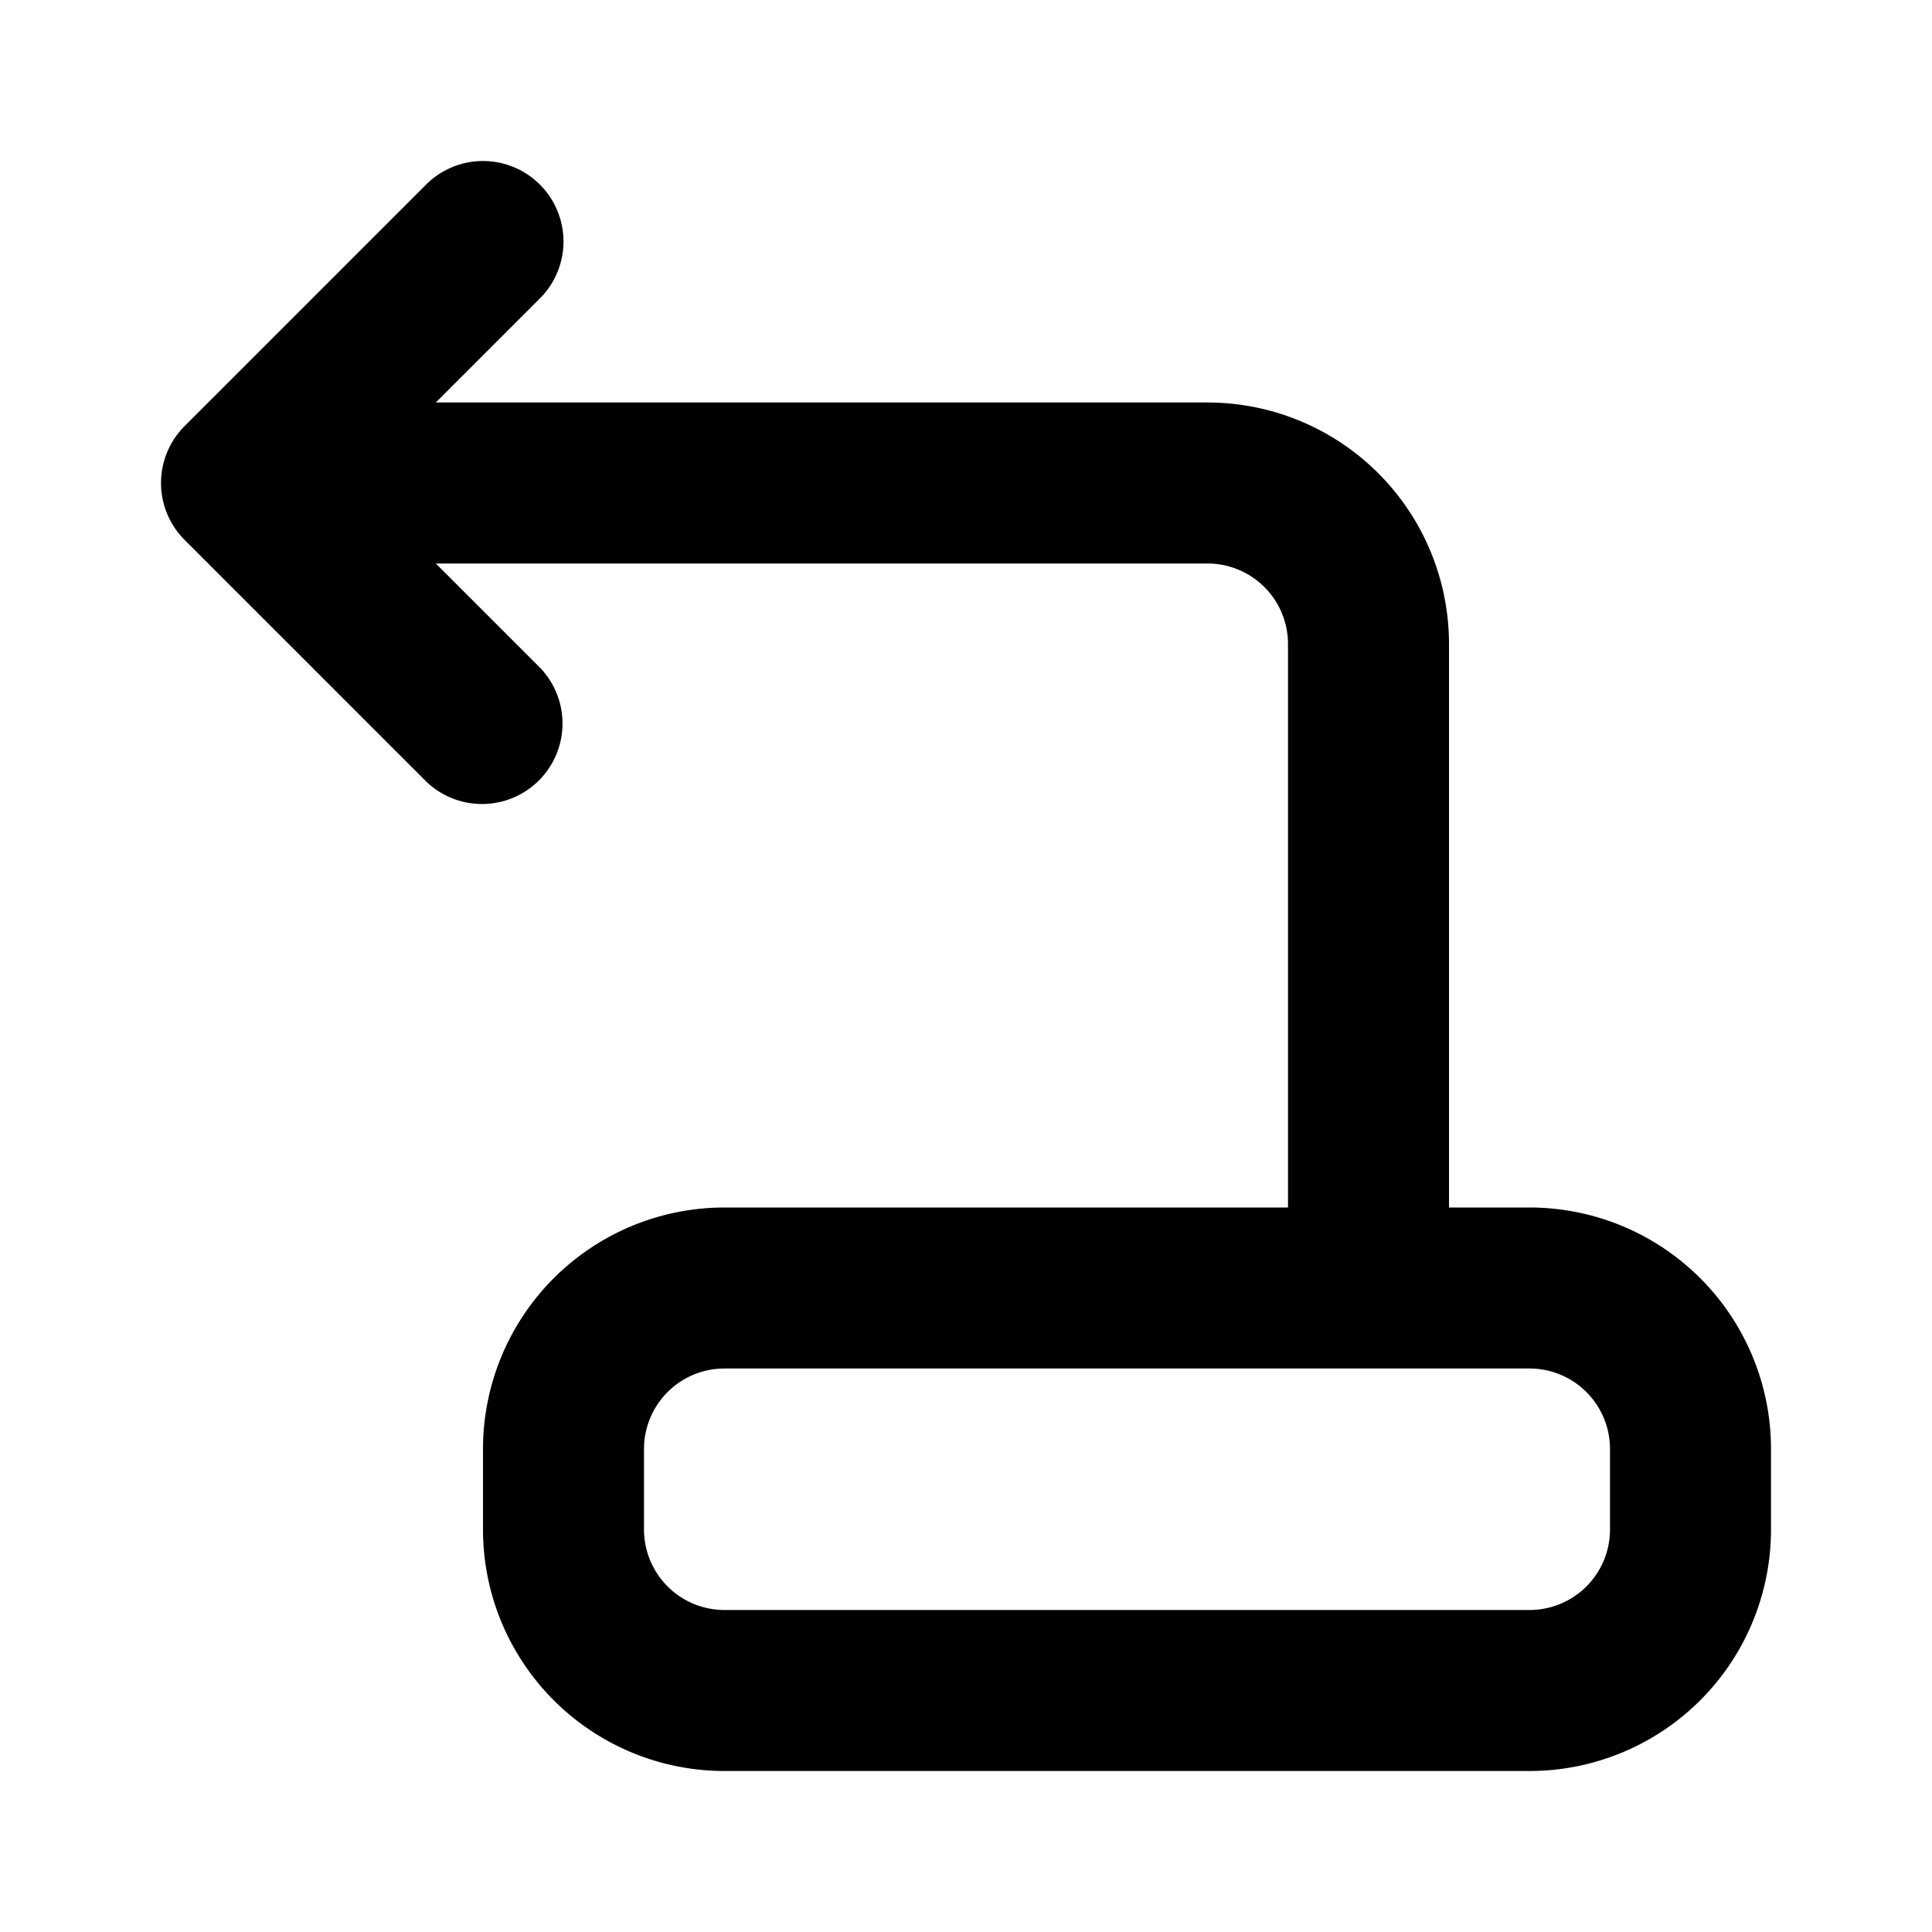 <svg xmlns="http://www.w3.org/2000/svg" viewBox="0 0 24 24" fill="currentColor">
  <path _ngcontent-ng-c1909134112="" fill-rule="evenodd" clip-rule="evenodd" style="color: inherit" d="M6.707 2.293a1 1 0 0 1 0 1.414L5.414 5H15a3 3 0 0 1 3 3v7h1a3 3 0 0 1 3 3v1a3 3 0 0 1-3 3H9a3 3 0 0 1-3-3v-1a3 3 0 0 1 3-3h7V8a1 1 0 0 0-1-1H5.414l1.293 1.293a1 1 0 0 1-1.414 1.414l-3-3a1 1 0 0 1 0-1.414l3-3a1 1 0 0 1 1.414 0ZM9 17a1 1 0 0 0-1 1v1a1 1 0 0 0 1 1h10a1 1 0 0 0 1-1v-1a1 1 0 0 0-1-1H9Z" />
</svg>